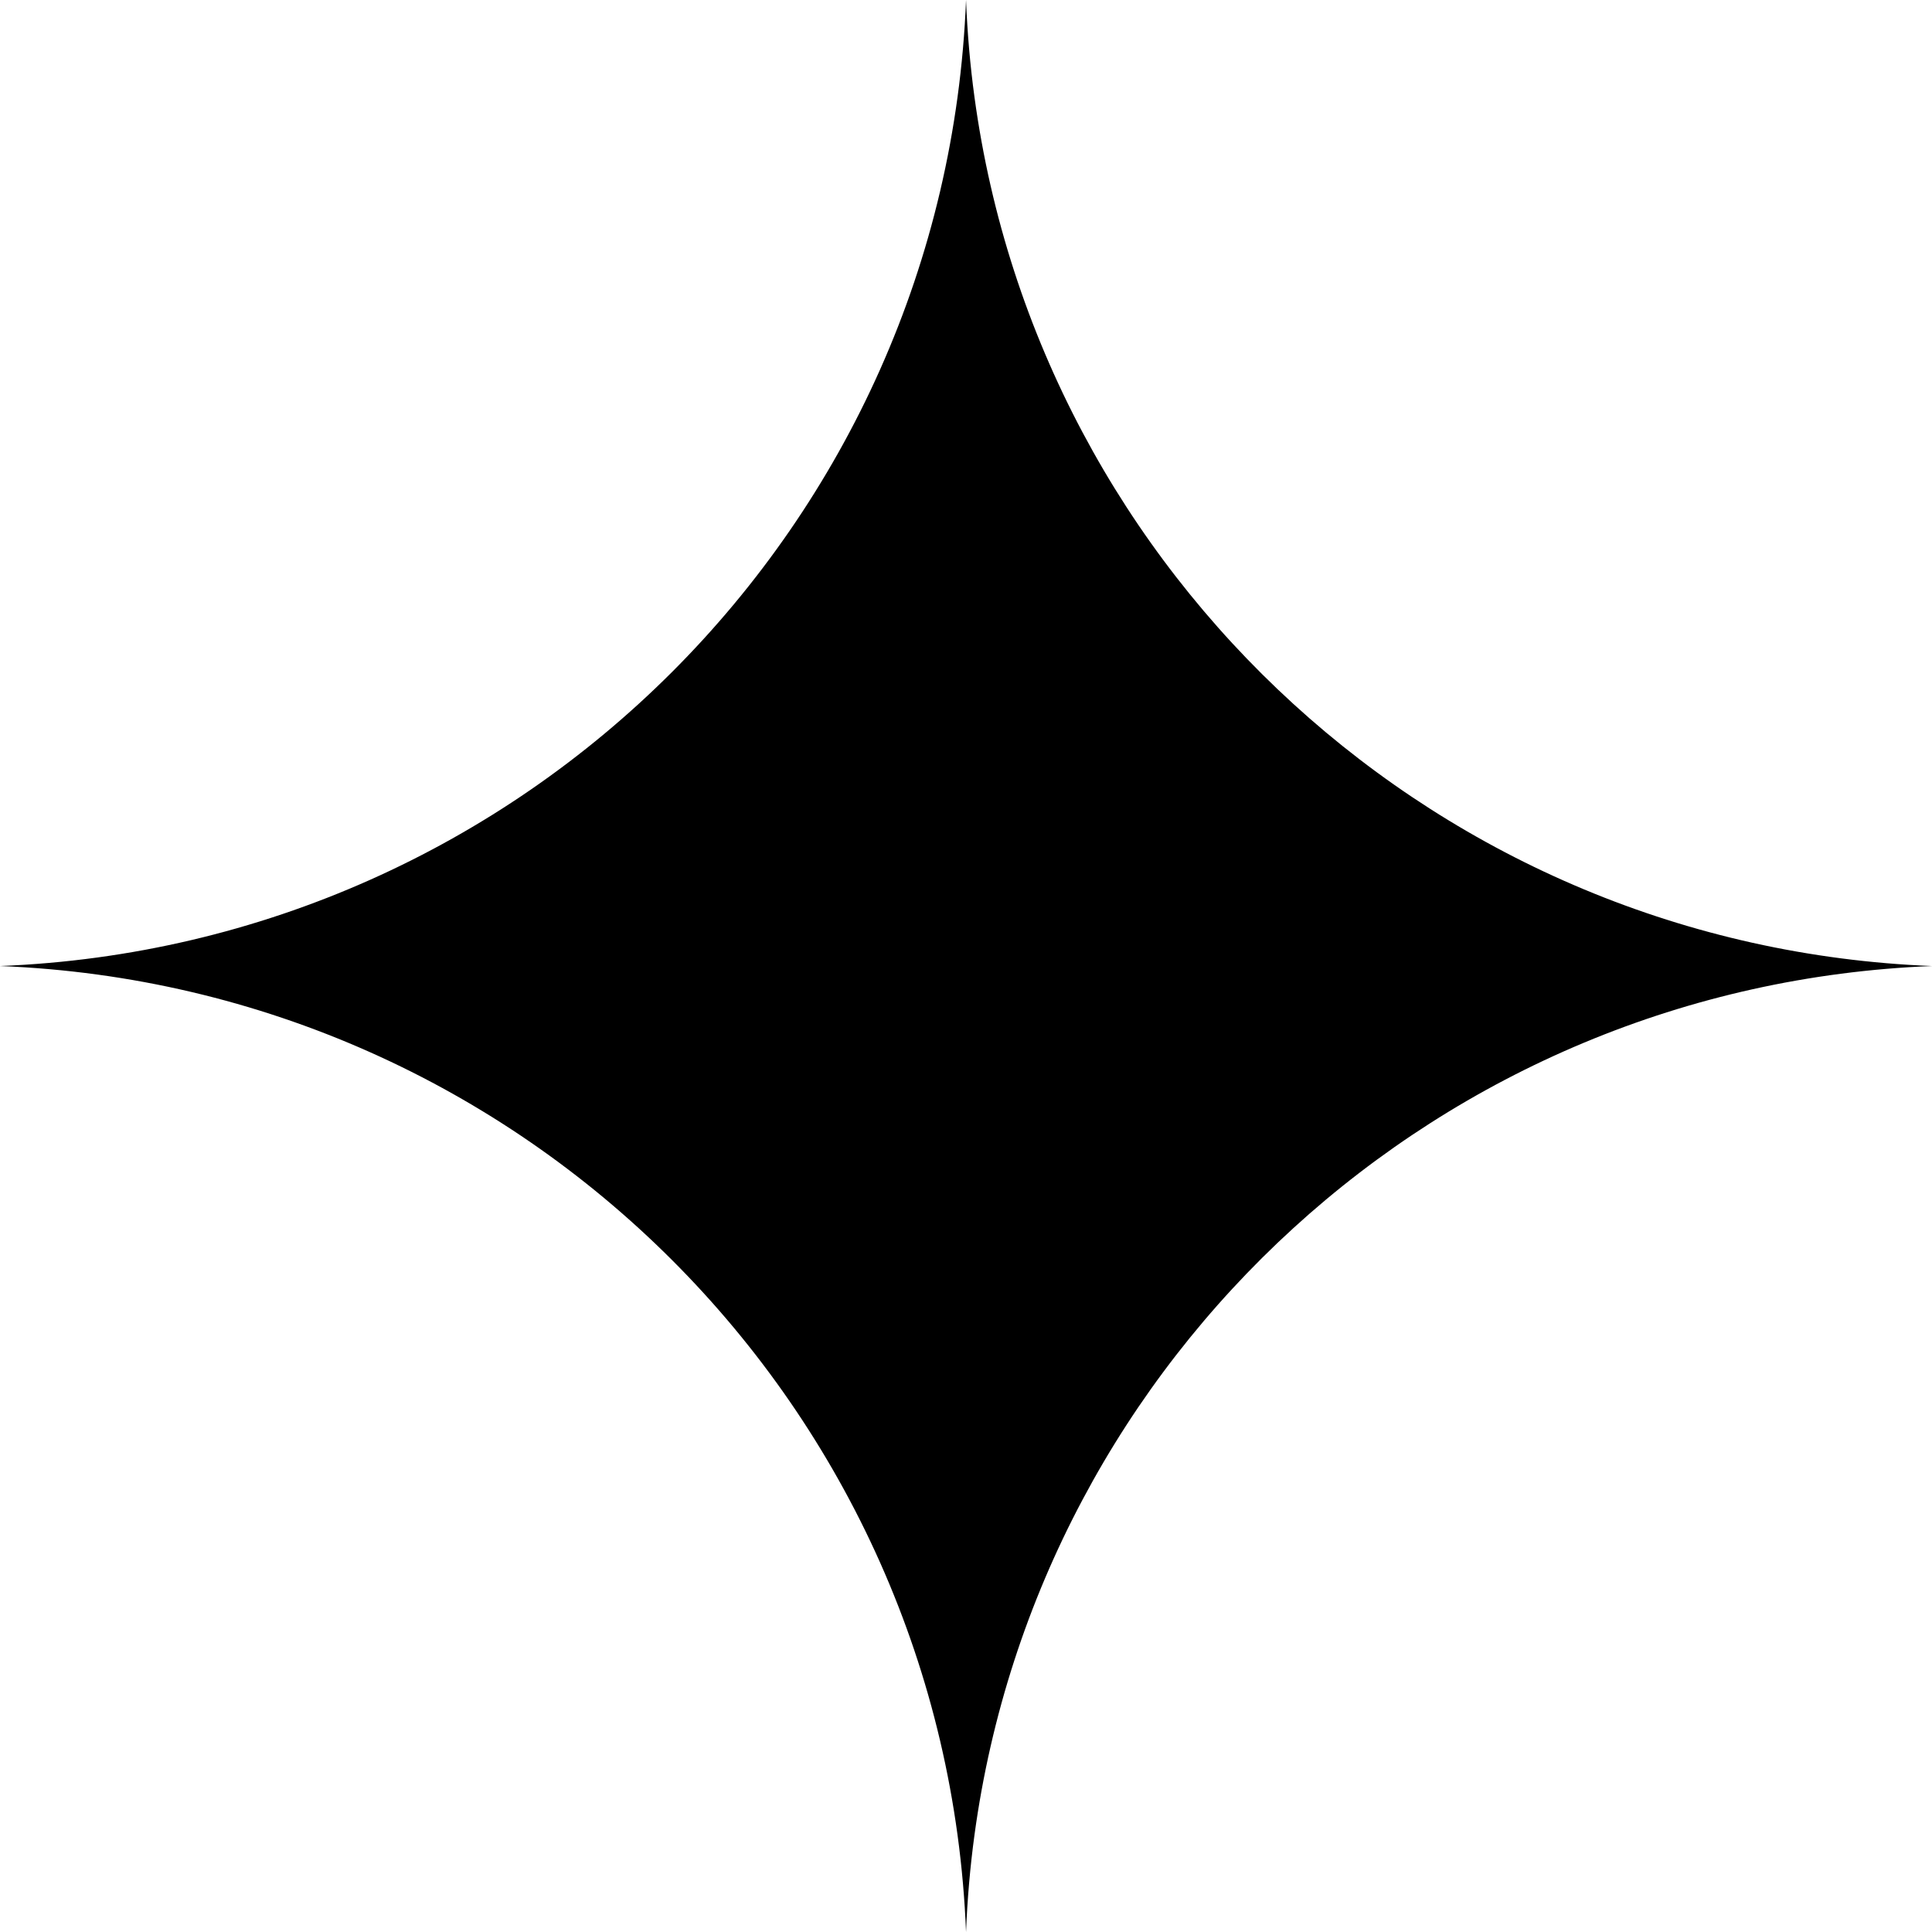 <svg xmlns="http://www.w3.org/2000/svg" xmlns:xlink="http://www.w3.org/1999/xlink" viewBox="0,0,256,256" width="24px" height="24px" fill-rule="nonzero"><g fill-opacity="0" fill="#dddddd" fill-rule="nonzero" stroke="none" stroke-width="1" stroke-linecap="butt" stroke-linejoin="miter" stroke-miterlimit="10" stroke-dasharray="" stroke-dashoffset="0" font-family="none" font-weight="none" font-size="none" text-anchor="none" style="mix-blend-mode: normal"><path d="M0,256v-256h256v256z" id="bgRectangle"></path></g><g fill="#000000" fill-rule="nonzero" stroke="none" stroke-width="1" stroke-linecap="butt" stroke-linejoin="miter" stroke-miterlimit="10" stroke-dasharray="" stroke-dashoffset="0" font-family="none" font-weight="none" font-size="none" text-anchor="none" style="mix-blend-mode: normal"><g transform="scale(10.667,10.667)"><path d="M12,0c-0.257,6.518 -5.482,11.743 -12,12c6.518,0.257 11.743,5.482 12,12c0.016,-0.407 0.051,-0.811 0.105,-1.207c0.81,-5.946 5.784,-10.552 11.895,-10.793c-6.111,-0.241 -11.085,-4.847 -11.895,-10.793c-0.054,-0.396 -0.089,-0.8 -0.105,-1.207z"></path></g></g></svg>